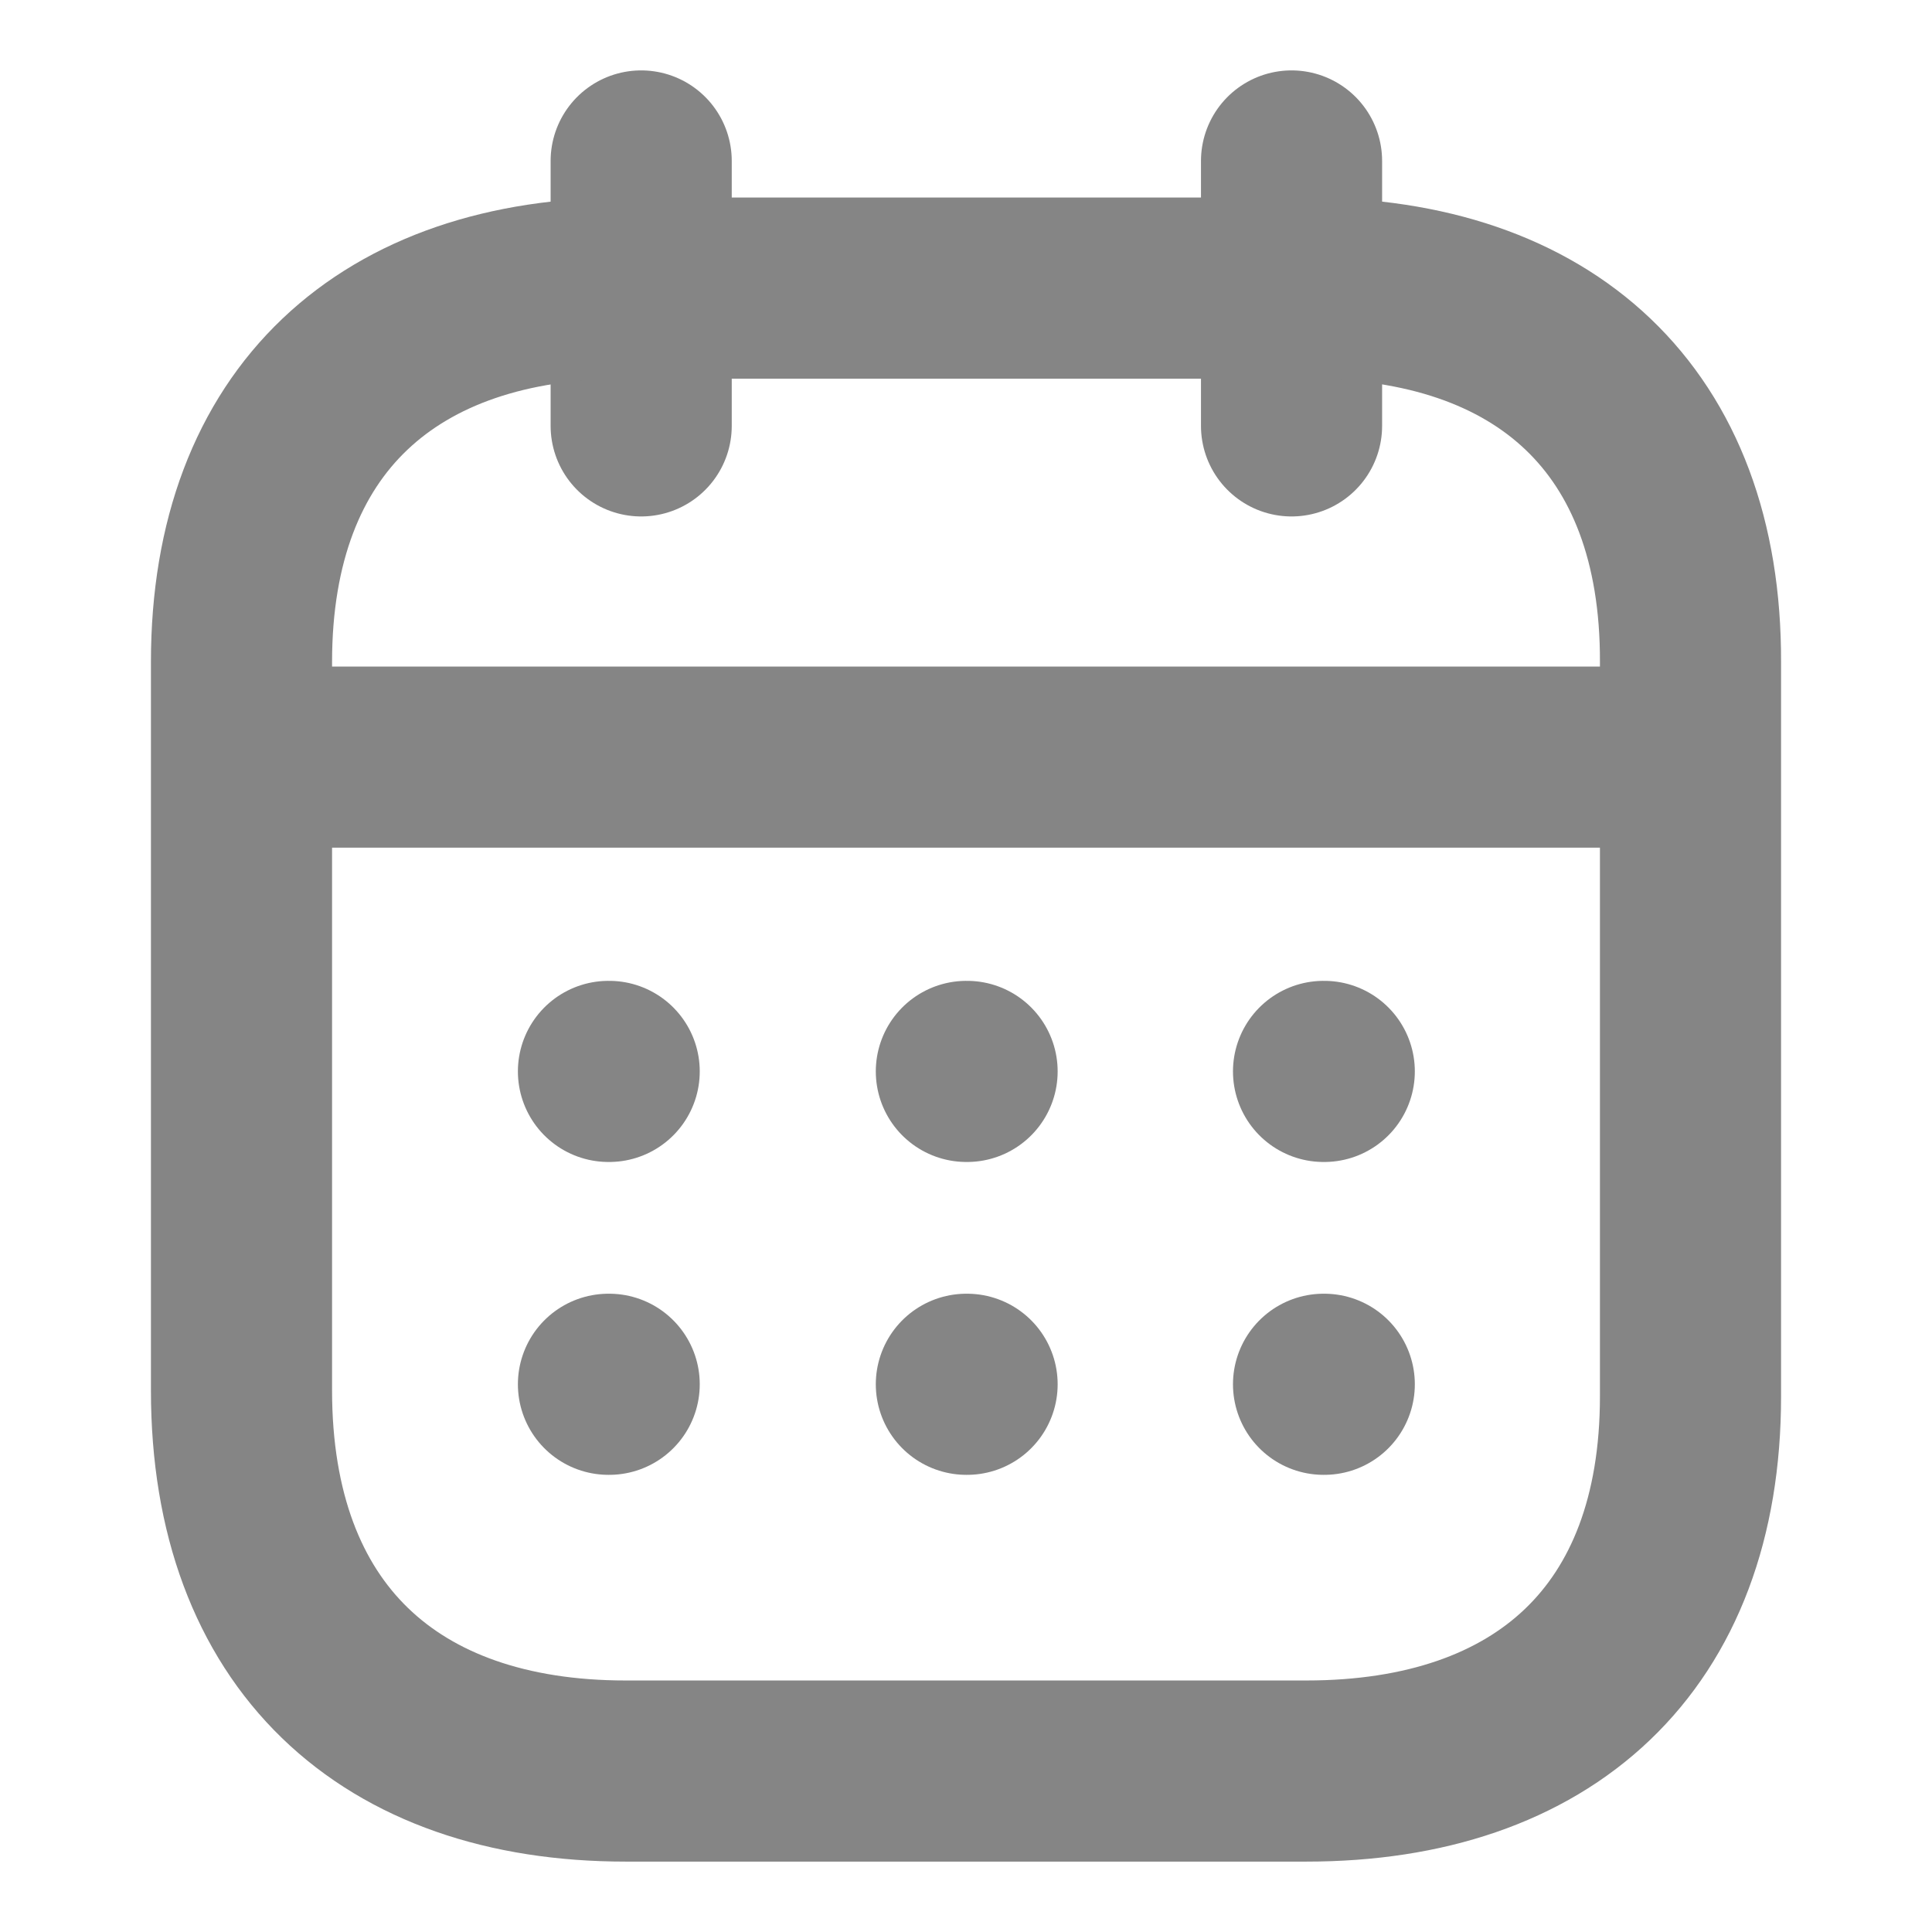 <svg width="16" height="16" viewBox="0 0 16 16" fill="none" xmlns="http://www.w3.org/2000/svg">
<path d="M2.062 6.27H13.944" stroke="#858585" stroke-width="1.5" stroke-linecap="round" stroke-linejoin="round"/>
<path d="M10.961 8.873H10.967" stroke="#858585" stroke-width="1.5" stroke-linecap="round" stroke-linejoin="round"/>
<path d="M8.003 8.873H8.009" stroke="#858585" stroke-width="1.5" stroke-linecap="round" stroke-linejoin="round"/>
<path d="M5.039 8.873H5.045" stroke="#858585" stroke-width="1.5" stroke-linecap="round" stroke-linejoin="round"/>
<path d="M10.961 11.464H10.967" stroke="#858585" stroke-width="1.5" stroke-linecap="round" stroke-linejoin="round"/>
<path d="M8.003 11.464H8.009" stroke="#858585" stroke-width="1.5" stroke-linecap="round" stroke-linejoin="round"/>
<path d="M5.039 11.464H5.045" stroke="#858585" stroke-width="1.5" stroke-linecap="round" stroke-linejoin="round"/>
<path d="M10.696 1.333V3.527" stroke="#858585" stroke-width="1.5" stroke-linecap="round" stroke-linejoin="round"/>
<path d="M5.31 1.333V3.527" stroke="#858585" stroke-width="1.5" stroke-linecap="round" stroke-linejoin="round"/>
<path fill-rule="evenodd" clip-rule="evenodd" d="M10.825 2.386H5.181C3.223 2.386 2 3.477 2 5.482V11.515C2 13.551 3.223 14.667 5.181 14.667H10.819C12.783 14.667 14 13.57 14 11.565V5.482C14.006 3.477 12.79 2.386 10.825 2.386Z" stroke="#858585" stroke-width="1.5" stroke-linecap="round" stroke-linejoin="round"/>
</svg>
